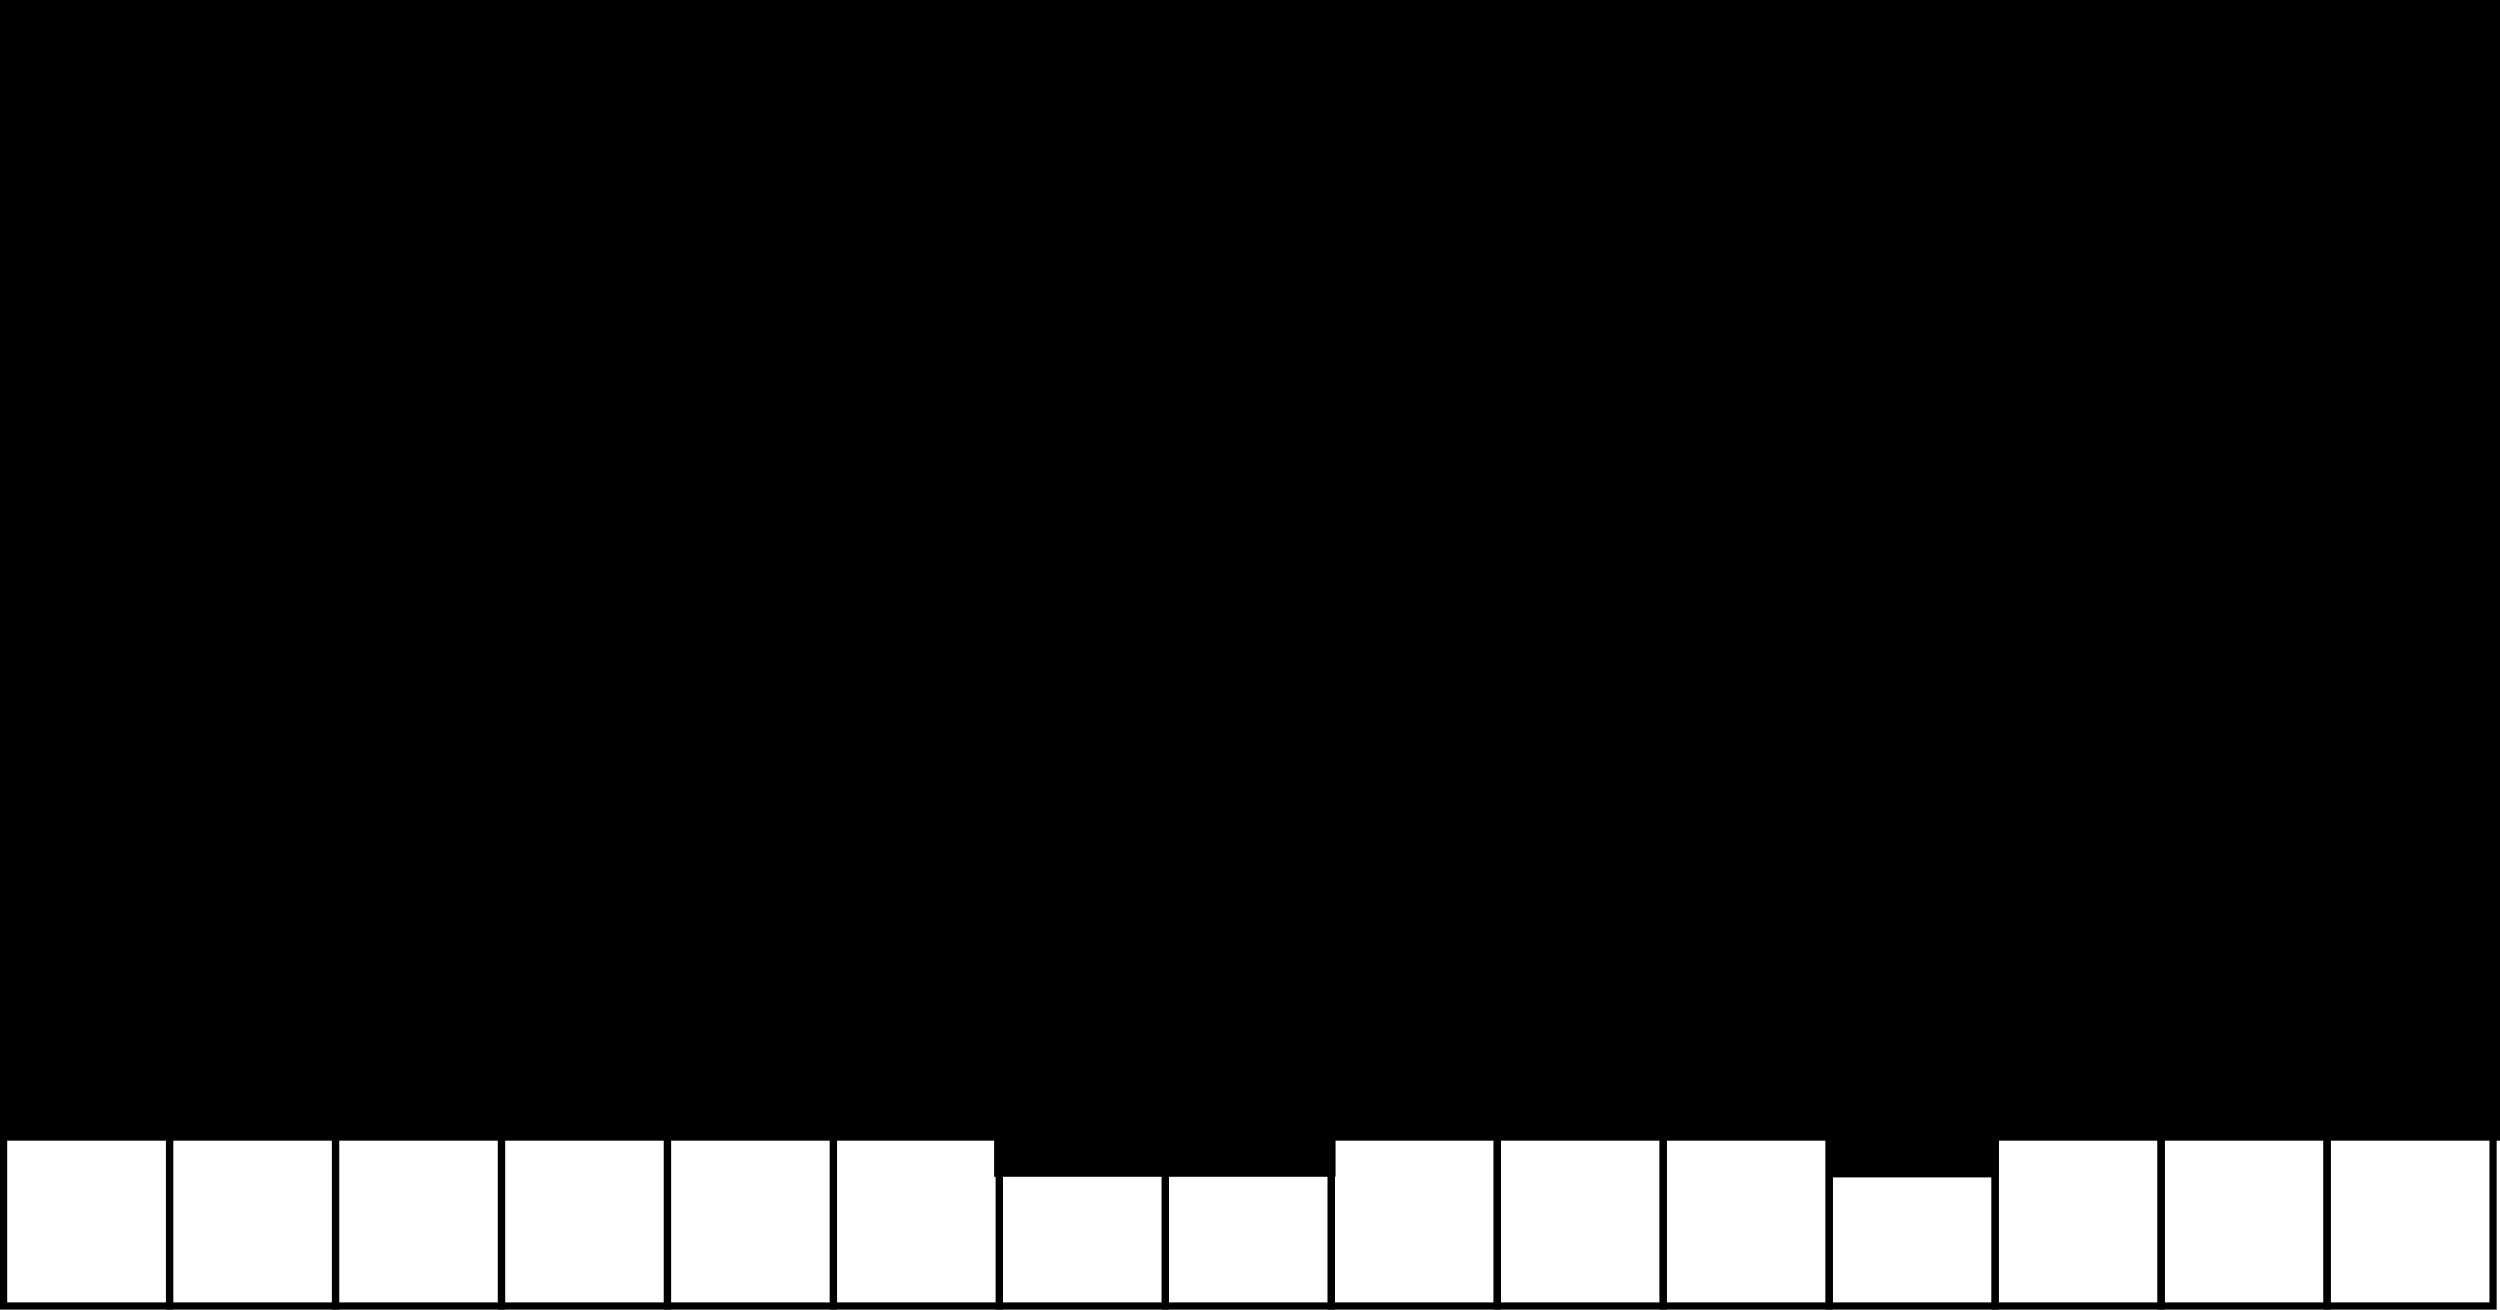 <?xml version="1.0" encoding="UTF-8" standalone="no"?>
<!-- Created with Inkscape (http://www.inkscape.org/) -->

<svg
   xmlns:dc="http://purl.org/dc/elements/1.1/"
   xmlns:cc="http://creativecommons.org/ns#"
   xmlns:rdf="http://www.w3.org/1999/02/22-rdf-syntax-ns#"
   xmlns:svg="http://www.w3.org/2000/svg"
   xmlns="http://www.w3.org/2000/svg"
   xmlns:sodipodi="http://sodipodi.sourceforge.net/DTD/sodipodi-0.dtd"
   xmlns:inkscape="http://www.inkscape.org/namespaces/inkscape"
   width="346.418"
   height="181.47"
   id="svg2"
   version="1.1"
   inkscape:version="0.48.2 r9819"
   sodipodi:docname="New document 1">
  <defs
     id="defs4" />
  <sodipodi:namedview
     id="base"
     pagecolor="#ffffff"
     bordercolor="#666666"
     borderopacity="1.0"
     inkscape:pageopacity="0.0"
     inkscape:pageshadow="2"
     inkscape:zoom="1.4"
     inkscape:cx="48.184172"
     inkscape:cy="11.061466"
     inkscape:document-units="px"
     inkscape:current-layer="layer1"
     showgrid="false"
     fit-margin-top="0"
     fit-margin-left="0"
     fit-margin-right="0"
     fit-margin-bottom="0"
     inkscape:window-width="1920"
     inkscape:window-height="1178"
     inkscape:window-x="1432"
     inkscape:window-y="-8"
     inkscape:window-maximized="1" />
  <g
     inkscape:label="Layer 1"
     inkscape:groupmode="layer"
     id="layer1"
     transform="translate(-66.493,-71.984)">
    <path
       style="fill:none;stroke:#000000;stroke-width:1px;stroke-linecap:butt;stroke-linejoin:miter;stroke-opacity:1"
       d="m 67.049,93.222 345.362,0"
       id="path3871"
       inkscape:connector-curvature="0" />
    <rect
       style="fill:#000000;fill-opacity:1;stroke:#000000;stroke-width:1;stroke-miterlimit:4;stroke-opacity:1;stroke-dasharray:none;stroke-dashoffset:0"
       id="rect3873"
       width="69.08"
       height="23.214"
       x="67.112"
       y="125.052" />
    <rect
       style="fill:#000000;fill-opacity:1;stroke:#000000;stroke-width:1;stroke-miterlimit:4;stroke-opacity:1;stroke-dasharray:none;stroke-dashoffset:0"
       id="rect3873-1"
       width="69.08"
       height="23.214"
       x="135.923"
       y="170.509" />
    <rect
       style="fill:#000000;fill-opacity:1;stroke:#000000;stroke-width:1;stroke-miterlimit:4;stroke-opacity:1;stroke-dasharray:none;stroke-dashoffset:0"
       id="rect3873-4"
       width="46.313"
       height="23.036"
       x="204.745"
       y="211.509" />
    <rect
       style="fill:#000000;fill-opacity:1;stroke:#000000;stroke-width:1;stroke-miterlimit:4;stroke-opacity:1;stroke-dasharray:none;stroke-dashoffset:0"
       id="rect3873-2"
       width="69.08"
       height="23.214"
       x="251.006"
       y="125.052" />
    <rect
       style="fill:#000000;fill-opacity:1;stroke:#000000;stroke-width:1;stroke-miterlimit:4;stroke-opacity:1;stroke-dasharray:none;stroke-dashoffset:0"
       id="rect3873-3"
       width="22.866"
       height="23.214"
       x="320.023"
       y="211.42" />
    <rect
       style="fill:#000000;fill-opacity:1;stroke:#000000;stroke-width:1;stroke-miterlimit:4;stroke-opacity:1;stroke-dasharray:none;stroke-dashoffset:0"
       id="rect3873-22"
       width="69.08"
       height="23.214"
       x="342.96"
       y="170.509" />
    <rect
       style="fill:#710000;fill-opacity:1;stroke:#000000;stroke-width:1;stroke-miterlimit:4;stroke-opacity:1;stroke-dasharray:none;stroke-dashoffset:0"
       id="rect3873-16"
       width="138.188"
       height="23.214"
       x="205.103"
       y="170.509" />
    <rect
       style="fill:none;stroke:#000000;stroke-width:1;stroke-miterlimit:4;stroke-opacity:1;stroke-dasharray:none;stroke-dashoffset:0"
       id="rect2985-6-2"
       width="22.997"
       height="180.47"
       x="66.993"
       y="72.484" />
    <rect
       style="fill:none;stroke:#000000;stroke-width:1;stroke-miterlimit:4;stroke-opacity:1;stroke-dasharray:none;stroke-dashoffset:0"
       id="rect2985-6-7"
       width="22.997"
       height="180.47"
       x="89.99"
       y="72.484" />
    <rect
       style="fill:none;stroke:#000000;stroke-width:1;stroke-miterlimit:4;stroke-opacity:1;stroke-dasharray:none;stroke-dashoffset:0"
       id="rect2985-6-79"
       width="22.997"
       height="180.47"
       x="112.987"
       y="72.484" />
    <rect
       style="fill:none;stroke:#000000;stroke-width:1;stroke-miterlimit:4;stroke-opacity:1;stroke-dasharray:none;stroke-dashoffset:0"
       id="rect2985-6-3"
       width="22.997"
       height="180.47"
       x="135.984"
       y="72.484" />
    <rect
       style="fill:none;stroke:#000000;stroke-width:1;stroke-miterlimit:4;stroke-opacity:1;stroke-dasharray:none;stroke-dashoffset:0"
       id="rect2985-6-1"
       width="22.997"
       height="180.47"
       x="158.982"
       y="72.484" />
    <rect
       style="fill:none;stroke:#000000;stroke-width:1;stroke-miterlimit:4;stroke-opacity:1;stroke-dasharray:none;stroke-dashoffset:0"
       id="rect2985-6-9"
       width="22.997"
       height="180.47"
       x="181.979"
       y="72.484" />
    <rect
       style="fill:none;stroke:#000000;stroke-width:1;stroke-miterlimit:4;stroke-opacity:1;stroke-dasharray:none;stroke-dashoffset:0"
       id="rect2985-6-8"
       width="22.997"
       height="180.47"
       x="204.976"
       y="72.484" />
    <rect
       style="fill:none;stroke:#000000;stroke-width:1;stroke-miterlimit:4;stroke-opacity:1;stroke-dasharray:none;stroke-dashoffset:0"
       id="rect2985-6-6"
       width="22.997"
       height="180.47"
       x="227.973"
       y="72.484" />
    <rect
       style="fill:none;stroke:#000000;stroke-width:1;stroke-miterlimit:4;stroke-opacity:1;stroke-dasharray:none;stroke-dashoffset:0"
       id="rect2985-6-5"
       width="22.997"
       height="180.47"
       x="250.97"
       y="72.484" />
    <rect
       style="fill:none;stroke:#000000;stroke-width:1;stroke-miterlimit:4;stroke-opacity:1;stroke-dasharray:none;stroke-dashoffset:0"
       id="rect2985-6-0"
       width="22.997"
       height="180.47"
       x="273.967"
       y="72.484" />
    <rect
       style="fill:none;stroke:#000000;stroke-width:1;stroke-miterlimit:4;stroke-opacity:1;stroke-dasharray:none;stroke-dashoffset:0"
       id="rect2985-6-28"
       width="22.997"
       height="180.47"
       x="296.964"
       y="72.484" />
    <rect
       style="fill:none;stroke:#000000;stroke-width:1;stroke-miterlimit:4;stroke-opacity:1;stroke-dasharray:none;stroke-dashoffset:0"
       id="rect2985-6-60"
       width="22.997"
       height="180.47"
       x="319.961"
       y="72.484" />
    <rect
       style="fill:none;stroke:#000000;stroke-width:1;stroke-miterlimit:4;stroke-opacity:1;stroke-dasharray:none;stroke-dashoffset:0"
       id="rect2985-6-24"
       width="22.997"
       height="180.47"
       x="342.959"
       y="72.484" />
    <rect
       style="fill:none;stroke:#000000;stroke-width:1;stroke-miterlimit:4;stroke-opacity:1;stroke-dasharray:none;stroke-dashoffset:0"
       id="rect2985-6-86"
       width="22.997"
       height="180.47"
       x="365.956"
       y="72.484" />
    <rect
       style="fill:none;stroke:#000000;stroke-width:1;stroke-miterlimit:4;stroke-opacity:1;stroke-dasharray:none;stroke-dashoffset:0"
       id="rect2985-6-50"
       width="22.997"
       height="180.47"
       x="388.953"
       y="72.484" />
    <flowRoot
       xml:space="preserve"
       id="flowRoot4209"
       style="fill:black;stroke:none;stroke-opacity:1;stroke-width:1px;stroke-linejoin:miter;stroke-linecap:butt;fill-opacity:1;font-family:Sans;font-style:normal;font-weight:normal;font-size:40px;line-height:125%;letter-spacing:0px;word-spacing:0px"><flowRegion
         id="flowRegion4211"><rect
           id="rect4213"
           width="510"
           height="302.143"
           x="-85"
           y="-72.101" /></flowRegion><flowPara
         id="flowPara4215"></flowPara></flowRoot>  </g>
</svg>
